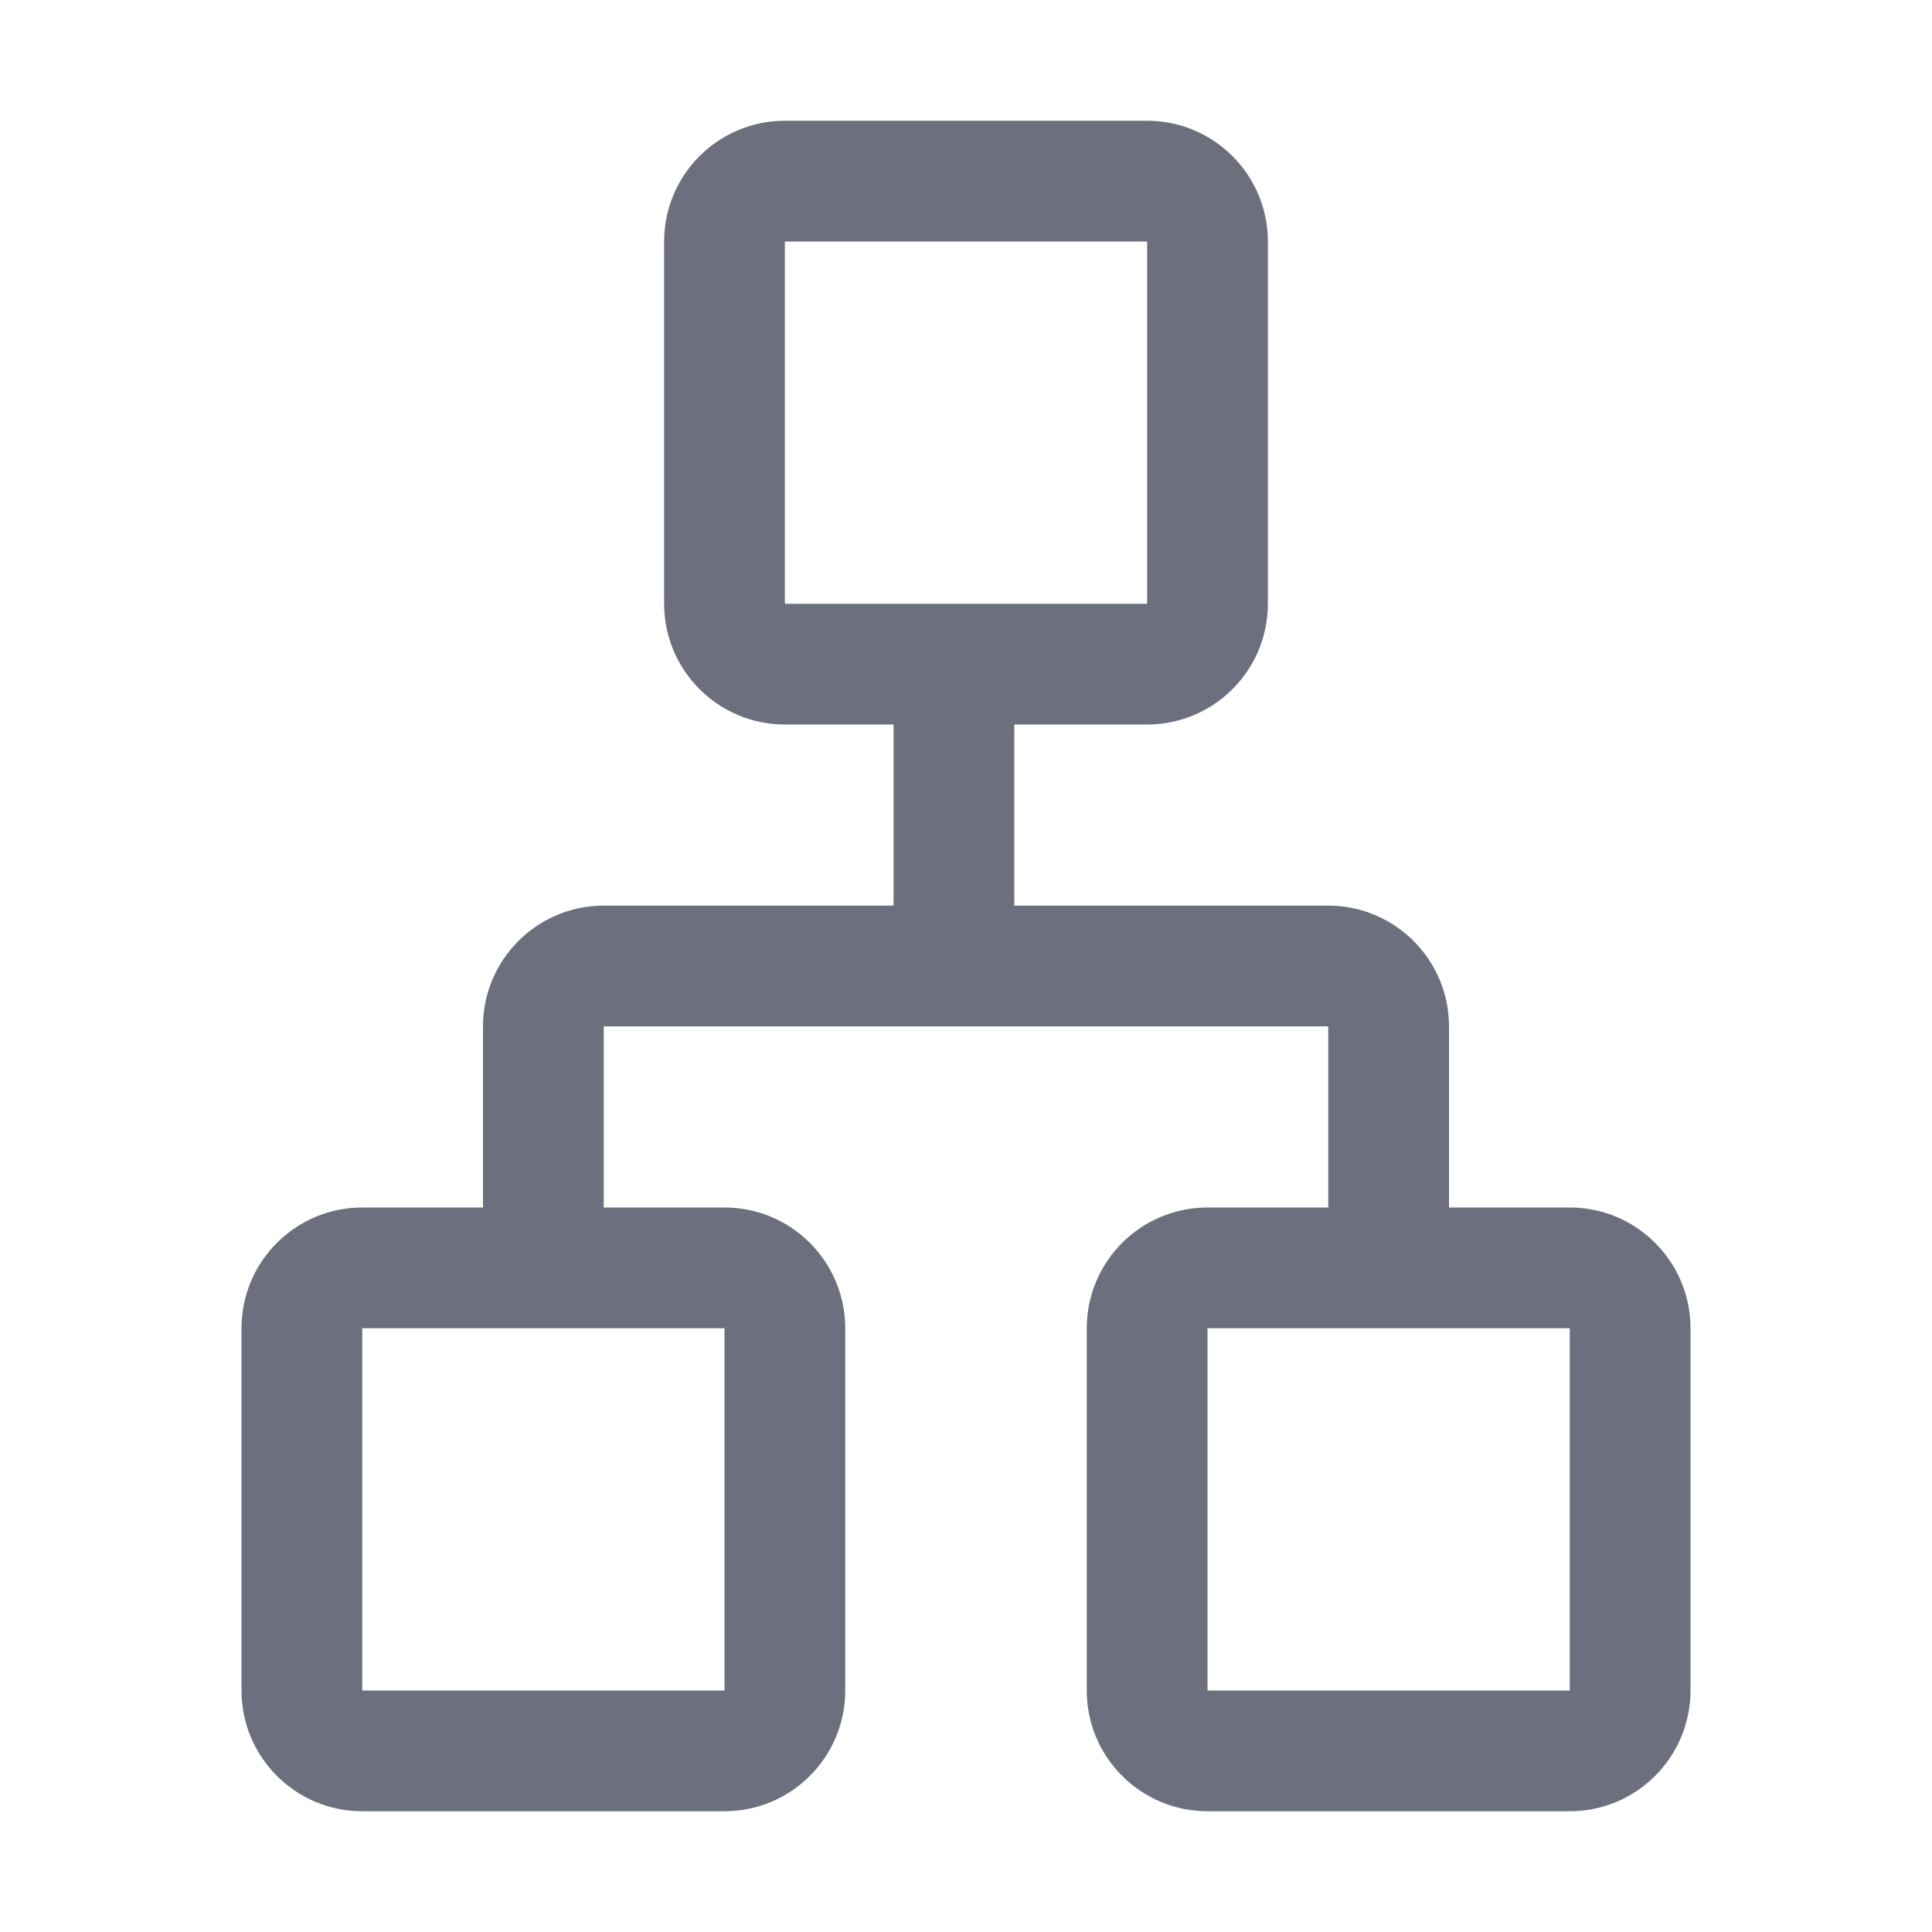 <!-- Copyright 2000-2022 JetBrains s.r.o. and contributors. Use of this source code is governed by the Apache 2.0 license. -->
<svg width="16" height="16" viewBox="0 0 16 16" fill="none" xmlns="http://www.w3.org/2000/svg">
<path fill-rule="evenodd" clip-rule="evenodd" d="M6.5 2H9.5V5H6.5V2ZM5.5 2C5.5 1.448 5.948 1 6.5 1H9.5C10.052 1 10.5 1.448 10.5 2V5C10.5 5.552 10.052 6 9.5 6H8.4V7.5H11C11.552 7.5 12 7.948 12 8.5V10H13C13.552 10 14 10.448 14 11V14C14 14.552 13.552 15 13 15H10C9.448 15 9 14.552 9 14V11C9 10.448 9.448 10 10 10H11V8.5H5V10H6C6.552 10 7 10.448 7 11V14C7 14.552 6.552 15 6 15H3C2.448 15 2 14.552 2 14V11C2 10.448 2.448 10 3 10H4V8.5C4 7.948 4.448 7.5 5 7.5H7.4V6H6.5C5.948 6 5.5 5.552 5.5 5V2ZM6 11H3L3 14H6V11ZM13 11H10V14H13V11Z" fill="#6C707E"/>
</svg>
